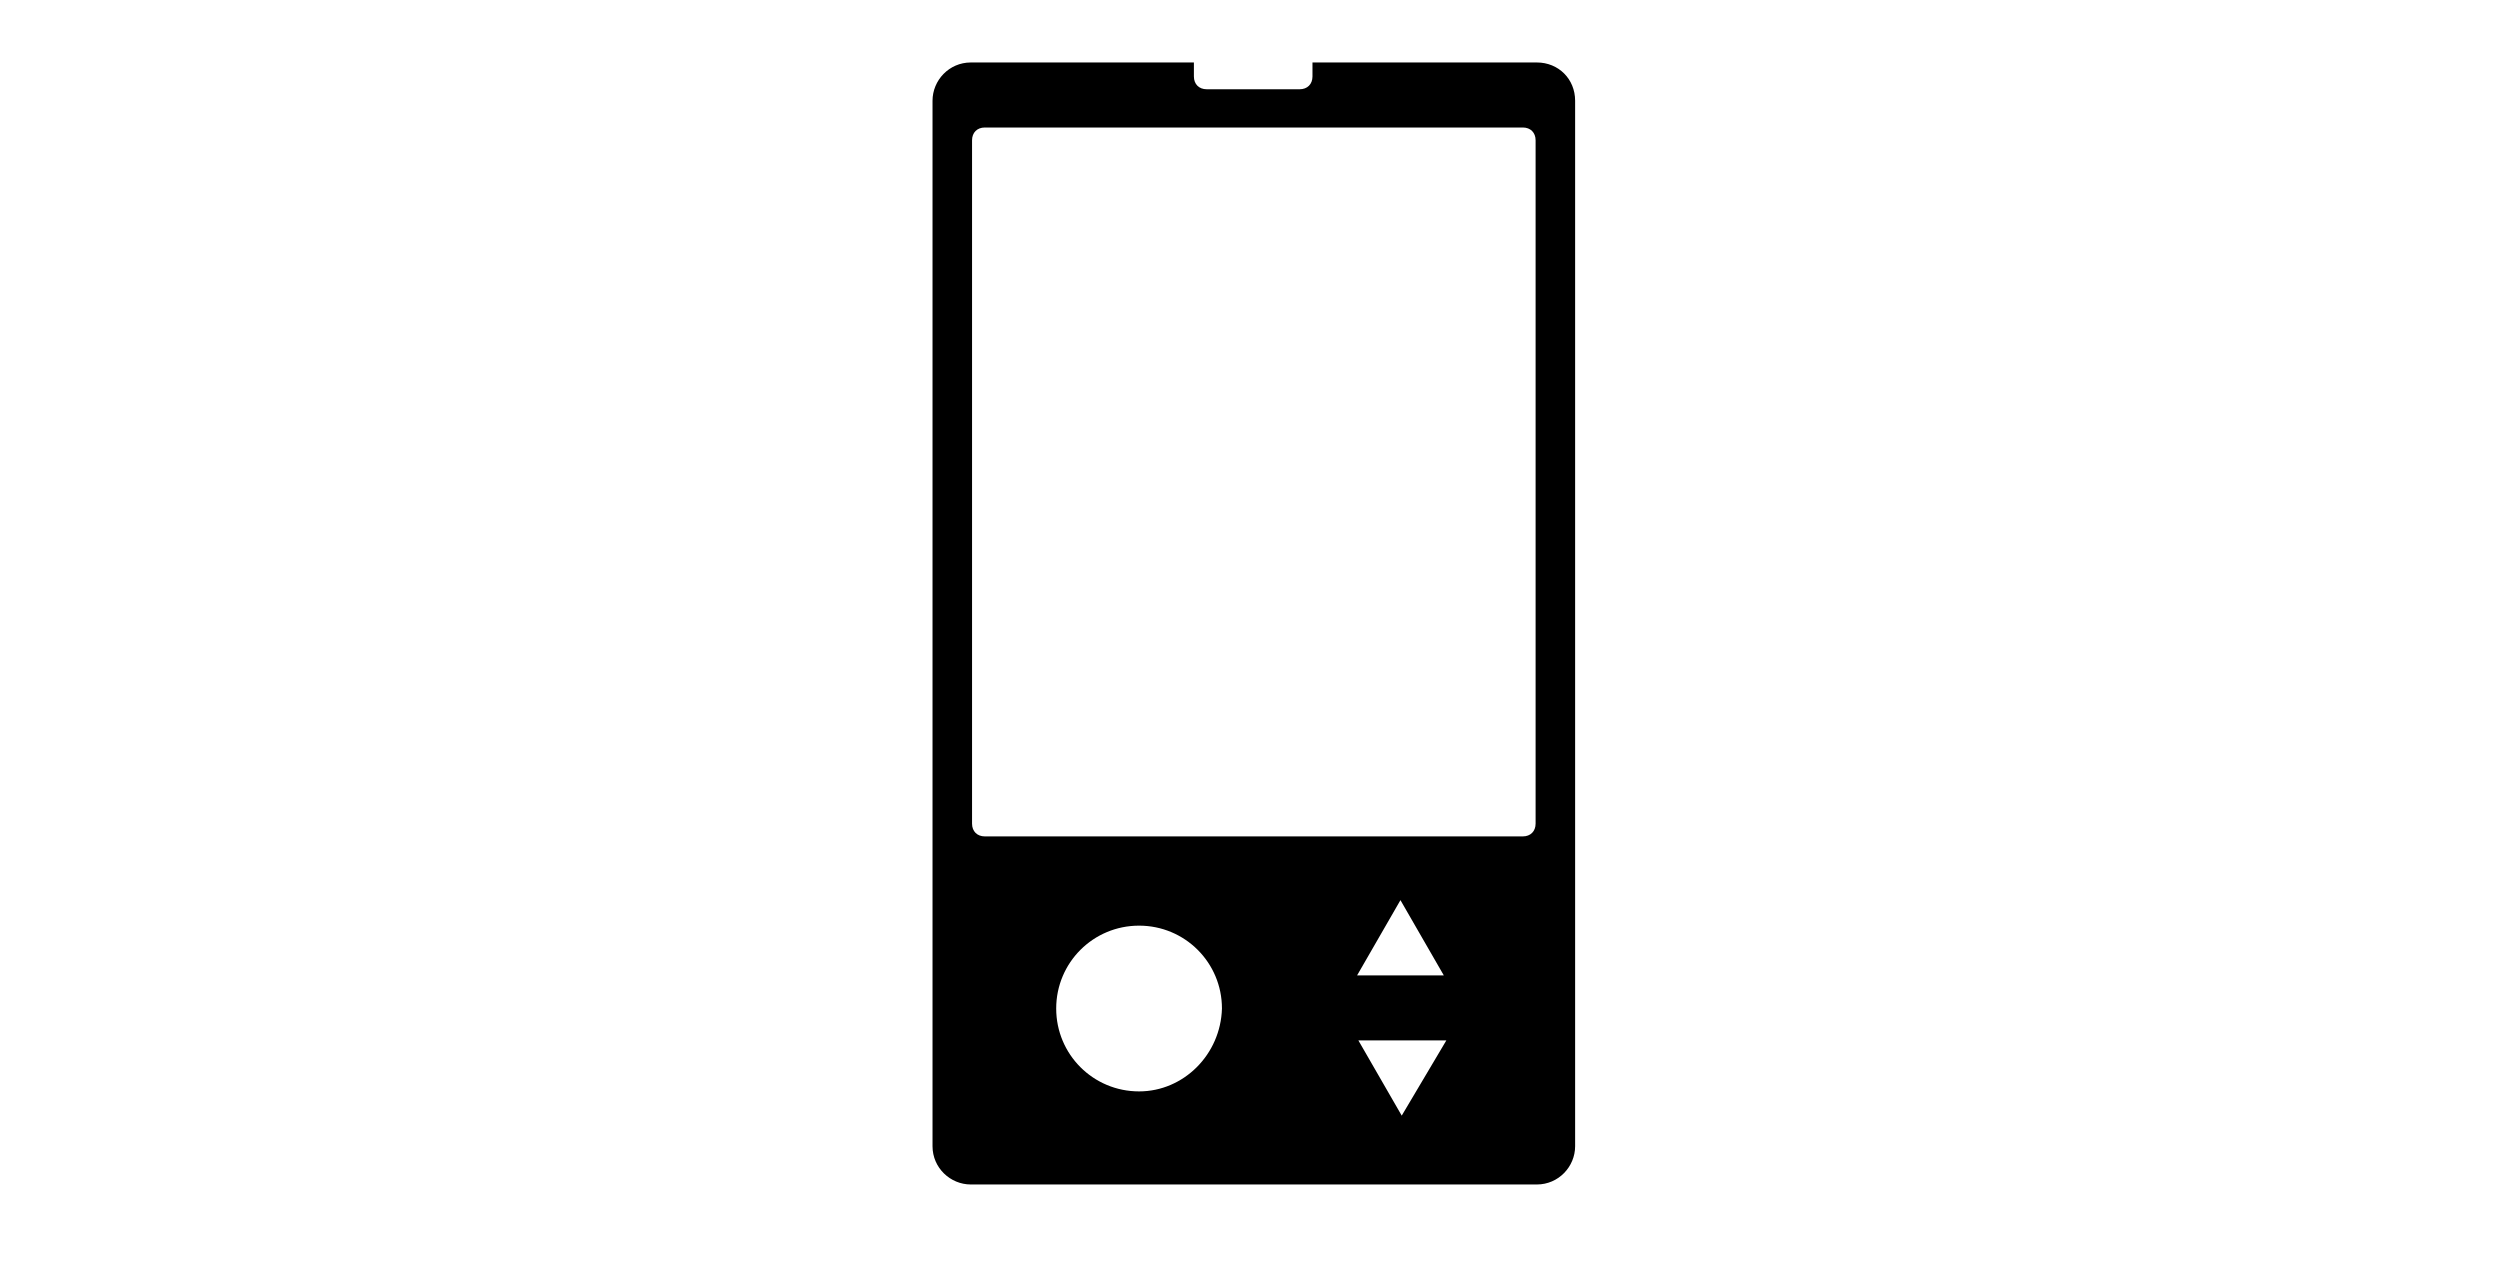 <?xml version="1.0" ?>
<svg xmlns="http://www.w3.org/2000/svg" xmlns:ev="http://www.w3.org/2001/xml-events" xmlns:xlink="http://www.w3.org/1999/xlink" baseProfile="full" enable-background="new 0 0 71 100" height="306px" version="1.1" viewBox="0 0 71 100" width="600px" x="0px" xml:space="preserve" y="0px">
	<defs/>
	<path d="M 342.0,17.0 L 277.0,17.0 C 275.3,17.0 274.0,18.3 274.0,20.0 C 274.0,21.7 275.3,23.0 277.0,23.0 L 342.0,23.0 C 343.7,23.0 345.0,21.7 345.0,20.0 C 345.0,18.3 343.7,17.0 342.0,17.0" fill="#000000"/>
	<path d="M 342.0,-60.0 L 329.8,-60.0 L 332.7,-64.1 C 333.0,-64.1 333.3,-64 333.6,-64 C 337.2,-64 340.1,-66.9 340.1,-70.5 C 340.1,-74.1 337.2,-77.0 333.6,-77.0 C 330,-77.0 327.1,-74.1 327.1,-70.5 C 327.1,-69.4 327.4,-68.4 327.8,-67.5 L 322.5,-60.0 L 277.0,-60.0 C 275.3,-60.0 274.0,-58.7 274.0,-57.0 C 274.0,-55.3 275.3,-54.0 277.0,-54.0 L 342.0,-54.0 C 343.7,-54.0 345.0,-55.3 345.0,-57.0 C 345.0,-58.7 343.7,-60.0 342.0,-60.0" fill="#000000"/>
	<path d="M 328.8,-18.5 C 328.8,-27.5 337.5,-39.9 340.8,-47.0 C 341.2,-47.8 341.8,-50.0 338.8,-50.0 C 336.3,-50.0 323.0,-50.0 309.5,-50.0 C 309.4,-50.0 309.4,-50.0 309.3,-50.0 C 295.9,-50.0 282.5,-50.0 280.0,-50.0 C 277.0,-50.0 277.6,-47.8 278.0,-47.0 C 281.3,-39.9 290.0,-27.5 290.0,-18.5 C 290.0,-9.5 281.3,2.9 278.0,10.0 C 277.6,10.8 277.0,13.0 280.0,13.0 C 282.5,13.0 295.8,13.0 309.3,13.0 C 309.4,13.0 309.4,13.0 309.5,13.0 C 322.9,13.0 336.3,13.0 338.8,13.0 C 341.8,13.0 341.2,10.8 340.8,10.0 C 337.6,2.9 328.8,-9.5 328.8,-18.5" fill="#000000"/>
	<path d="M 58.0,4.9 L 40.4,4.9 L 40.4,6.0 C 40.4,6.6 40.0,7.0 39.4,7.0 L 32.1,7.0 C 31.5,7.0 31.1,6.6 31.1,6.0 L 31.1,4.9 L 13.6,4.9 C 11.9,4.9 10.6,6.3 10.6,7.9 L 10.6,89.9 C 10.6,91.6 12.0,92.9 13.6,92.9 L 58.0,92.9 C 59.7,92.9 61.0,91.5 61.0,89.9 L 61.0,7.9 C 61.0,6.2 59.7,4.9 58.0,4.9 M 26.8,85.6 C 23.2,85.6 20.3,82.7 20.3,79.1 C 20.3,75.5 23.2,72.6 26.8,72.6 C 30.4,72.6 33.3,75.5 33.3,79.1 C 33.2,82.7 30.3,85.6 26.8,85.6 M 47.4,87.5 L 44.0,81.6 L 50.9,81.6 L 47.4,87.5 M 43.9,76.5 L 47.3,70.6 L 50.7,76.5 L 43.9,76.5 M 57.9,64.6 C 57.9,65.2 57.5,65.6 56.9,65.6 L 14.7,65.6 C 14.1,65.6 13.7,65.2 13.7,64.6 L 13.7,11.0 C 13.7,10.4 14.1,10.0 14.7,10.0 L 56.9,10.0 C 57.5,10.0 57.9,10.4 57.9,11.0 L 57.9,64.6 L 57.9,64.6" fill="#000000"/>
</svg>
